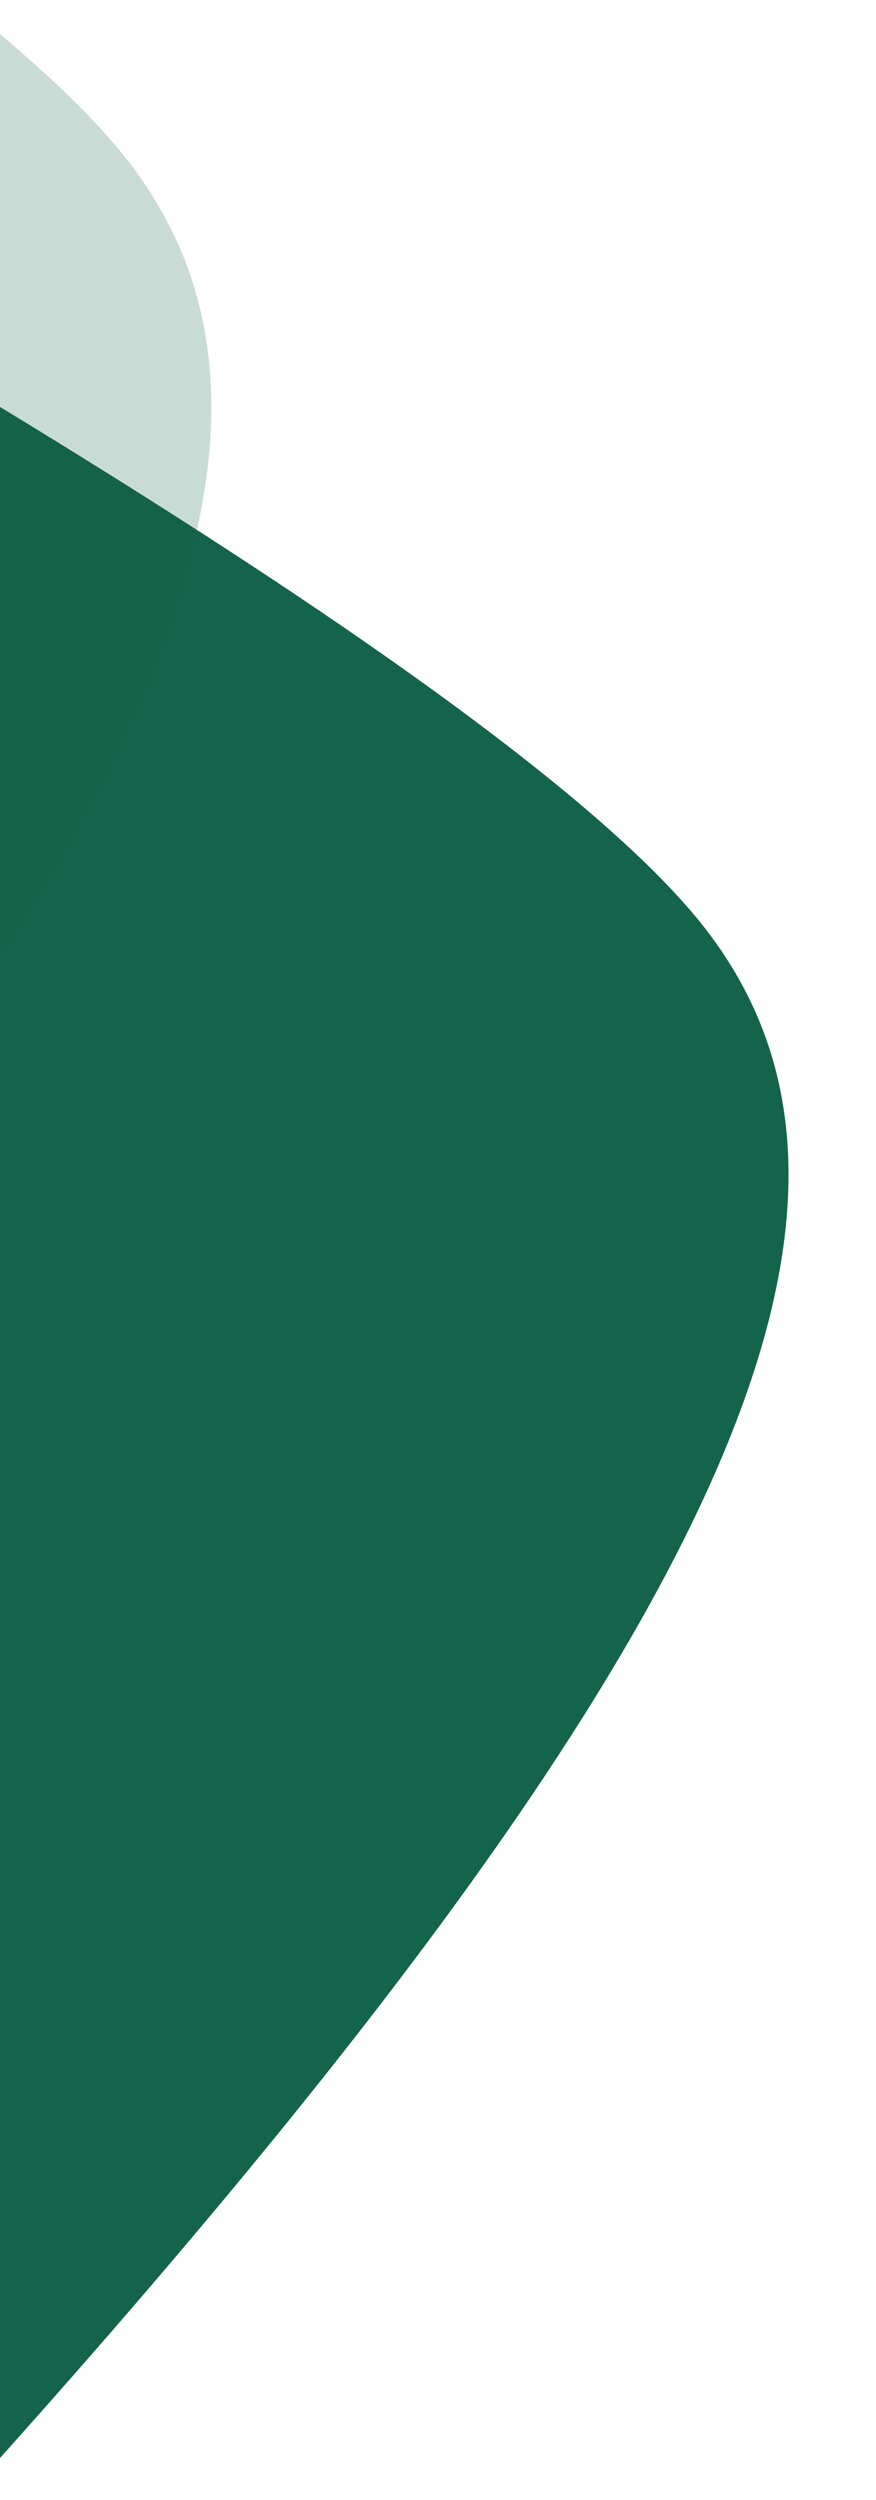 <svg xmlns="http://www.w3.org/2000/svg" xmlns:xlink="http://www.w3.org/1999/xlink" width="129px" height="368px" viewBox="0 0 129 368" version="1.1">
    <!-- Generator: Sketch 46.1 (44463) - http://www.bohemiancoding.com/sketch -->
    <title>moutain/element/wave/wave-left</title>
    <desc fill="#13644a">Created with Sketch.</desc>
    <defs fill="#13644a">
        <linearGradient x1="50%" y1="0%" x2="50%" y2="100%" id="linearGradient-1" fill="#13644a">
            <stop stop-color="#13644a" offset="0%" fill="#13644a"/>
            <stop stop-color="#13644a" offset="100%" fill="#13644a"/>
        </linearGradient>
    </defs>
    <g id="Ressources" stroke="none" stroke-width="1" fill="none" fill-rule="evenodd">
        <g id="moutain/element/wave/wave-left" fill="#13644a">
            <g id="Wave" transform="translate(15, 192.5) scale(-1, 1) translate(-15, -192.5) translate(-117, 1)">
                <path d="M50.085,76.598 C107.562,84.765 158.997,95.064 181.313,107.432 C225.978,132.185 227.25,200.895 171.849,361.273 C123.892,249.117 88.015,163.314 50.085,76.598 Z" id="wave" transform="translate(132.127, 218.936) scale(-1, 1) rotate(23) translate(-132.127, -218.936) " fill="#13644a"/>
                <path d="M117.297,7.095 C130.012,10.694 140.421,14.517 147.717,18.56 C177.588,35.115 188.051,71.328 175.135,141.472 C156.748,100.534 137.351,52.277 117.297,7.095 Z" id="wave" opacity="0.228" transform="translate(148.935, 74.284) scale(-1, 1) rotate(23) translate(-148.935, -74.284) " fill="#13644a"/>
            </g>
        </g>
    </g>
</svg>